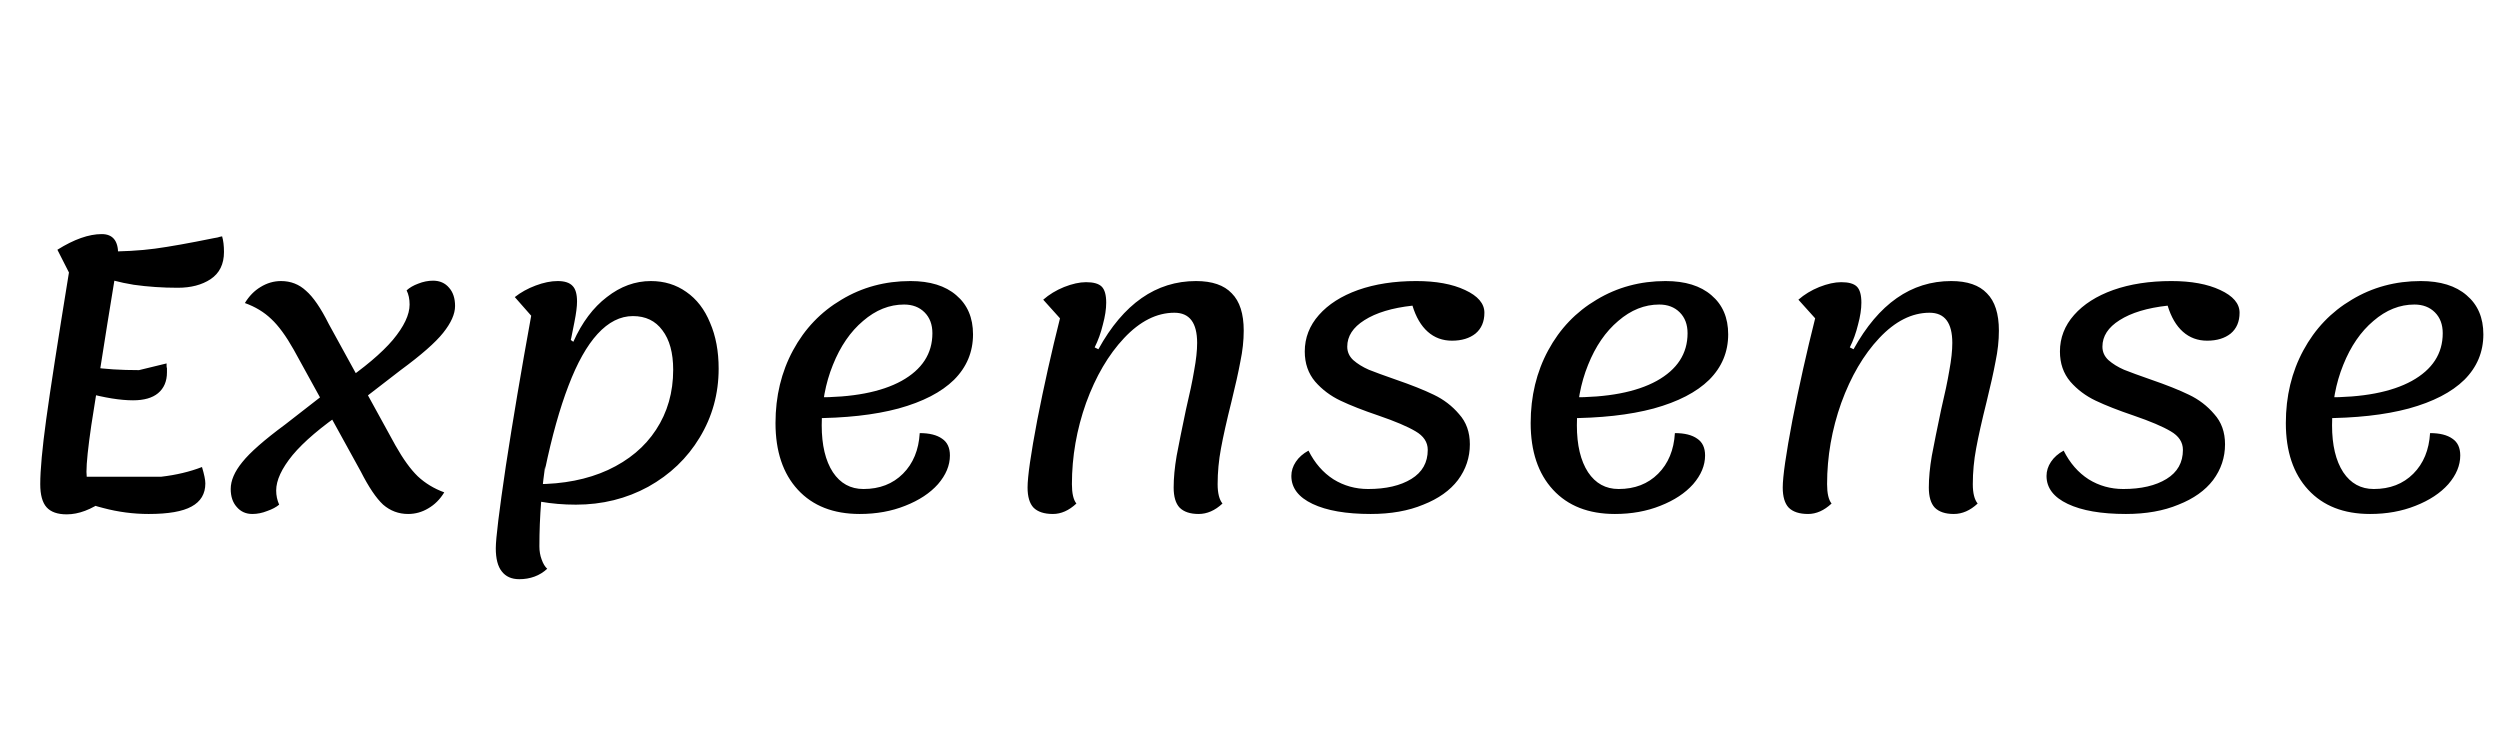 <svg width="322" height="96" viewBox="0 0 322 96" fill="none" xmlns="http://www.w3.org/2000/svg">
<path d="M8.592 66.248C7.408 66.248 6.544 65.944 6 65.336C5.456 64.728 5.184 63.736 5.184 62.36C5.184 60.536 5.44 57.752 5.952 54.008C6.464 50.264 7.44 43.96 8.88 35.096L7.392 32.168C9.536 30.824 11.44 30.152 13.104 30.152C14.512 30.152 15.216 31 15.216 32.696C15.216 32.984 15.072 34.024 14.784 35.816C14.496 37.576 14.176 39.544 13.824 41.72C12.896 47.576 12.208 51.928 11.76 54.776C11.344 57.624 11.136 59.624 11.136 60.776C11.136 61.608 11.312 62.328 11.664 62.936C12.048 63.512 12.64 64.008 13.44 64.424C11.744 65.64 10.128 66.248 8.592 66.248ZM19.152 66.2C17.168 66.2 15.216 65.944 13.296 65.432C11.376 64.952 9.76 64.28 8.448 63.416L10.032 61.4H20.784C22.704 61.176 24.448 60.76 26.016 60.152C26.304 61.112 26.448 61.816 26.448 62.264C26.448 63.608 25.856 64.6 24.672 65.24C23.52 65.88 21.68 66.2 19.152 66.2ZM17.136 51.56C15.504 51.56 13.504 51.24 11.136 50.6L11.808 47.288C13.504 47.544 15.536 47.672 17.904 47.672L21.456 46.808C21.456 46.904 21.456 47.016 21.456 47.144C21.456 47.24 21.472 47.336 21.504 47.432C21.504 47.528 21.504 47.624 21.504 47.72C21.504 47.816 21.504 47.896 21.504 47.96C21.504 49.112 21.12 50.008 20.352 50.648C19.616 51.256 18.544 51.56 17.136 51.56ZM22.896 37.064C20.944 37.064 19.056 36.936 17.232 36.68C15.44 36.392 13.68 35.928 11.952 35.288L13.104 32.408C15.792 32.408 18.08 32.28 19.968 32.024C21.856 31.768 24.368 31.32 27.504 30.68C27.696 30.648 27.872 30.616 28.032 30.584C28.224 30.52 28.416 30.472 28.608 30.44C28.768 30.984 28.848 31.656 28.848 32.456C28.848 34.024 28.272 35.192 27.12 35.96C26 36.696 24.592 37.064 22.896 37.064ZM52.564 66.2C51.348 66.2 50.276 65.8 49.348 65C48.452 64.168 47.492 62.744 46.468 60.728L37.828 45.032C36.836 43.272 35.876 41.96 34.948 41.096C34.02 40.2 32.884 39.512 31.54 39.032C32.084 38.136 32.756 37.448 33.556 36.968C34.388 36.456 35.268 36.2 36.196 36.2C37.444 36.2 38.516 36.616 39.412 37.448C40.34 38.248 41.316 39.672 42.34 41.72L50.932 57.368C51.924 59.128 52.884 60.456 53.812 61.352C54.772 62.248 55.908 62.936 57.22 63.416C56.676 64.312 55.988 65 55.156 65.48C54.356 65.96 53.492 66.2 52.564 66.2ZM32.5 66.2C31.668 66.2 30.996 65.896 30.484 65.288C29.972 64.712 29.716 63.944 29.716 62.984C29.716 61.896 30.212 60.744 31.204 59.528C32.196 58.28 34.036 56.664 36.724 54.68L42.772 49.976L44.404 52.904C41.364 54.984 39.124 56.888 37.684 58.616C36.276 60.344 35.572 61.864 35.572 63.176C35.572 63.816 35.7 64.424 35.956 65C35.572 65.32 35.06 65.592 34.42 65.816C33.78 66.072 33.14 66.2 32.5 66.2ZM43.876 49.448C46.916 47.368 49.156 45.48 50.596 43.784C52.036 42.056 52.756 40.536 52.756 39.224C52.756 38.52 52.628 37.912 52.372 37.4C52.756 37.048 53.252 36.76 53.86 36.536C54.5 36.28 55.14 36.152 55.78 36.152C56.644 36.152 57.332 36.456 57.844 37.064C58.356 37.64 58.612 38.424 58.612 39.416C58.612 40.44 58.1 41.592 57.076 42.872C56.084 44.12 54.26 45.72 51.604 47.672L45.508 52.376L43.876 49.448ZM74.178 65C72.578 65 71.058 64.872 69.618 64.616C69.234 63.944 69.042 63.192 69.042 62.36C72.562 62.36 75.65 61.752 78.306 60.536C80.994 59.288 83.058 57.56 84.498 55.352C85.97 53.112 86.706 50.536 86.706 47.624C86.706 45.448 86.242 43.752 85.314 42.536C84.418 41.32 83.154 40.712 81.522 40.712C79.89 40.712 78.37 41.48 76.962 43.016C75.586 44.52 74.338 46.744 73.218 49.688C72.098 52.6 71.09 56.2 70.194 60.488L71.346 42.2L73.842 44.024C74.962 41.528 76.402 39.608 78.162 38.264C79.922 36.888 81.81 36.2 83.826 36.2C85.554 36.2 87.074 36.664 88.386 37.592C89.73 38.52 90.754 39.848 91.458 41.576C92.194 43.272 92.562 45.24 92.562 47.48C92.562 50.712 91.746 53.672 90.114 56.36C88.514 59.016 86.306 61.128 83.49 62.696C80.674 64.232 77.57 65 74.178 65ZM66.882 74.6C65.89 74.6 65.138 74.264 64.626 73.592C64.114 72.952 63.858 71.96 63.858 70.616C63.858 69.368 64.29 65.832 65.154 60.008C66.05 54.152 67.138 47.704 68.418 40.664L66.306 38.264C67.074 37.656 67.97 37.16 68.994 36.776C70.018 36.392 70.962 36.2 71.826 36.2C72.722 36.2 73.362 36.408 73.746 36.824C74.13 37.208 74.322 37.88 74.322 38.84C74.322 39.48 74.21 40.36 73.986 41.48C73.794 42.568 73.458 44.136 72.978 46.184C71.89 50.92 71.026 55.176 70.386 58.952C69.778 62.696 69.474 66.504 69.474 70.376C69.474 70.984 69.57 71.544 69.762 72.056C69.954 72.6 70.194 73 70.482 73.256C70.002 73.704 69.458 74.04 68.85 74.264C68.242 74.488 67.586 74.6 66.882 74.6ZM110.733 66.2C107.341 66.2 104.685 65.16 102.765 63.08C100.845 61 99.885 58.136 99.885 54.488C99.885 51.032 100.637 47.912 102.141 45.128C103.645 42.344 105.725 40.168 108.381 38.6C111.037 37 113.997 36.2 117.261 36.2C119.789 36.2 121.757 36.808 123.165 38.024C124.605 39.24 125.325 40.92 125.325 43.064C125.325 45.336 124.509 47.288 122.877 48.92C121.245 50.52 118.861 51.752 115.725 52.616C112.621 53.448 108.861 53.864 104.445 53.864L105.021 51.176C109.789 51.208 113.485 50.504 116.109 49.064C118.765 47.592 120.093 45.544 120.093 42.92C120.093 41.8 119.757 40.904 119.085 40.232C118.413 39.56 117.533 39.224 116.445 39.224C114.557 39.224 112.797 39.928 111.165 41.336C109.533 42.712 108.237 44.6 107.277 47C106.317 49.368 105.837 51.96 105.837 54.776C105.837 57.336 106.317 59.352 107.277 60.824C108.237 62.264 109.549 62.984 111.213 62.984C113.293 62.984 114.989 62.328 116.301 61.016C117.613 59.704 118.333 57.96 118.461 55.784C119.709 55.784 120.669 56.024 121.341 56.504C122.013 56.952 122.349 57.672 122.349 58.664C122.349 59.944 121.837 61.176 120.813 62.36C119.789 63.512 118.381 64.44 116.589 65.144C114.829 65.848 112.877 66.2 110.733 66.2ZM135.615 66.2C134.495 66.2 133.663 65.928 133.119 65.384C132.607 64.84 132.351 63.976 132.351 62.792C132.351 61.384 132.767 58.488 133.599 54.104C134.463 49.688 135.439 45.32 136.527 41L134.367 38.6C135.135 37.928 136.031 37.384 137.055 36.968C138.111 36.552 139.055 36.344 139.887 36.344C140.847 36.344 141.519 36.536 141.903 36.92C142.287 37.304 142.479 37.992 142.479 38.984C142.479 39.816 142.335 40.76 142.047 41.816C141.791 42.872 141.439 43.848 140.991 44.744L141.471 44.984C144.703 39.128 148.895 36.2 154.047 36.2C156.127 36.2 157.663 36.728 158.655 37.784C159.679 38.808 160.191 40.408 160.191 42.584C160.191 43.864 160.047 45.192 159.759 46.568C159.503 47.944 159.119 49.672 158.607 51.752C157.999 54.184 157.551 56.184 157.263 57.752C156.975 59.288 156.831 60.824 156.831 62.36C156.831 63.512 157.039 64.344 157.455 64.856C156.495 65.752 155.471 66.2 154.383 66.2C153.295 66.2 152.479 65.928 151.935 65.384C151.423 64.84 151.167 63.976 151.167 62.792C151.167 61.576 151.295 60.216 151.551 58.712C151.839 57.176 152.239 55.192 152.751 52.76C153.231 50.744 153.583 49.064 153.807 47.72C154.063 46.344 154.191 45.16 154.191 44.168C154.191 41.576 153.215 40.28 151.263 40.28C148.991 40.28 146.831 41.368 144.783 43.544C142.767 45.688 141.135 48.472 139.887 51.896C138.671 55.32 138.063 58.808 138.063 62.36C138.063 63.544 138.255 64.376 138.639 64.856C137.679 65.752 136.671 66.2 135.615 66.2ZM176.55 66.2C173.382 66.2 170.886 65.768 169.062 64.904C167.238 64.04 166.326 62.84 166.326 61.304C166.326 60.664 166.518 60.056 166.902 59.48C167.286 58.904 167.83 58.424 168.534 58.04C169.334 59.64 170.406 60.872 171.75 61.736C173.094 62.568 174.582 62.984 176.214 62.984C178.518 62.984 180.374 62.552 181.782 61.688C183.19 60.824 183.894 59.576 183.894 57.944C183.894 56.952 183.366 56.152 182.31 55.544C181.286 54.936 179.702 54.264 177.558 53.528C175.574 52.856 173.942 52.216 172.662 51.608C171.382 51 170.294 50.184 169.398 49.16C168.502 48.104 168.054 46.808 168.054 45.272C168.054 43.512 168.662 41.944 169.878 40.568C171.094 39.192 172.774 38.12 174.918 37.352C177.094 36.584 179.59 36.2 182.406 36.2C184.966 36.2 187.062 36.584 188.694 37.352C190.358 38.12 191.19 39.096 191.19 40.28C191.19 41.432 190.806 42.328 190.038 42.968C189.27 43.576 188.262 43.88 187.014 43.88C185.798 43.88 184.758 43.496 183.894 42.728C183.03 41.96 182.374 40.84 181.926 39.368C179.302 39.656 177.238 40.28 175.734 41.24C174.262 42.168 173.526 43.304 173.526 44.648C173.526 45.32 173.782 45.896 174.294 46.376C174.838 46.856 175.51 47.272 176.31 47.624C177.11 47.944 178.246 48.36 179.718 48.872C181.766 49.576 183.414 50.232 184.662 50.84C185.942 51.448 187.03 52.28 187.926 53.336C188.854 54.36 189.318 55.656 189.318 57.224C189.318 58.92 188.806 60.456 187.782 61.832C186.758 63.176 185.27 64.232 183.318 65C181.398 65.8 179.142 66.2 176.55 66.2ZM207.998 66.2C204.606 66.2 201.95 65.16 200.03 63.08C198.11 61 197.15 58.136 197.15 54.488C197.15 51.032 197.902 47.912 199.406 45.128C200.91 42.344 202.99 40.168 205.646 38.6C208.302 37 211.262 36.2 214.526 36.2C217.054 36.2 219.022 36.808 220.43 38.024C221.87 39.24 222.59 40.92 222.59 43.064C222.59 45.336 221.774 47.288 220.142 48.92C218.51 50.52 216.126 51.752 212.99 52.616C209.886 53.448 206.126 53.864 201.71 53.864L202.286 51.176C207.054 51.208 210.75 50.504 213.374 49.064C216.03 47.592 217.358 45.544 217.358 42.92C217.358 41.8 217.022 40.904 216.35 40.232C215.678 39.56 214.798 39.224 213.71 39.224C211.822 39.224 210.062 39.928 208.43 41.336C206.798 42.712 205.502 44.6 204.542 47C203.582 49.368 203.102 51.96 203.102 54.776C203.102 57.336 203.582 59.352 204.542 60.824C205.502 62.264 206.814 62.984 208.478 62.984C210.558 62.984 212.254 62.328 213.566 61.016C214.878 59.704 215.598 57.96 215.726 55.784C216.974 55.784 217.934 56.024 218.606 56.504C219.278 56.952 219.614 57.672 219.614 58.664C219.614 59.944 219.102 61.176 218.078 62.36C217.054 63.512 215.646 64.44 213.854 65.144C212.094 65.848 210.142 66.2 207.998 66.2ZM232.881 66.2C231.761 66.2 230.929 65.928 230.385 65.384C229.873 64.84 229.617 63.976 229.617 62.792C229.617 61.384 230.033 58.488 230.865 54.104C231.729 49.688 232.705 45.32 233.793 41L231.633 38.6C232.401 37.928 233.297 37.384 234.321 36.968C235.377 36.552 236.321 36.344 237.153 36.344C238.113 36.344 238.785 36.536 239.169 36.92C239.553 37.304 239.745 37.992 239.745 38.984C239.745 39.816 239.601 40.76 239.313 41.816C239.057 42.872 238.705 43.848 238.257 44.744L238.737 44.984C241.969 39.128 246.161 36.2 251.313 36.2C253.393 36.2 254.929 36.728 255.921 37.784C256.945 38.808 257.457 40.408 257.457 42.584C257.457 43.864 257.313 45.192 257.025 46.568C256.769 47.944 256.385 49.672 255.873 51.752C255.265 54.184 254.817 56.184 254.529 57.752C254.241 59.288 254.097 60.824 254.097 62.36C254.097 63.512 254.305 64.344 254.721 64.856C253.761 65.752 252.737 66.2 251.649 66.2C250.561 66.2 249.745 65.928 249.201 65.384C248.689 64.84 248.433 63.976 248.433 62.792C248.433 61.576 248.561 60.216 248.817 58.712C249.105 57.176 249.505 55.192 250.017 52.76C250.497 50.744 250.849 49.064 251.073 47.72C251.329 46.344 251.457 45.16 251.457 44.168C251.457 41.576 250.481 40.28 248.529 40.28C246.257 40.28 244.097 41.368 242.049 43.544C240.033 45.688 238.401 48.472 237.153 51.896C235.937 55.32 235.329 58.808 235.329 62.36C235.329 63.544 235.521 64.376 235.905 64.856C234.945 65.752 233.937 66.2 232.881 66.2ZM273.816 66.2C270.648 66.2 268.152 65.768 266.328 64.904C264.504 64.04 263.592 62.84 263.592 61.304C263.592 60.664 263.784 60.056 264.168 59.48C264.552 58.904 265.096 58.424 265.8 58.04C266.6 59.64 267.672 60.872 269.016 61.736C270.36 62.568 271.848 62.984 273.48 62.984C275.784 62.984 277.64 62.552 279.048 61.688C280.456 60.824 281.16 59.576 281.16 57.944C281.16 56.952 280.632 56.152 279.576 55.544C278.552 54.936 276.968 54.264 274.824 53.528C272.84 52.856 271.208 52.216 269.928 51.608C268.648 51 267.56 50.184 266.664 49.16C265.768 48.104 265.32 46.808 265.32 45.272C265.32 43.512 265.928 41.944 267.144 40.568C268.36 39.192 270.04 38.12 272.184 37.352C274.36 36.584 276.856 36.2 279.672 36.2C282.232 36.2 284.328 36.584 285.96 37.352C287.624 38.12 288.456 39.096 288.456 40.28C288.456 41.432 288.072 42.328 287.304 42.968C286.536 43.576 285.528 43.88 284.28 43.88C283.064 43.88 282.024 43.496 281.16 42.728C280.296 41.96 279.64 40.84 279.192 39.368C276.568 39.656 274.504 40.28 273 41.24C271.528 42.168 270.792 43.304 270.792 44.648C270.792 45.32 271.048 45.896 271.56 46.376C272.104 46.856 272.776 47.272 273.576 47.624C274.376 47.944 275.512 48.36 276.984 48.872C279.032 49.576 280.68 50.232 281.928 50.84C283.208 51.448 284.296 52.28 285.192 53.336C286.12 54.36 286.584 55.656 286.584 57.224C286.584 58.92 286.072 60.456 285.048 61.832C284.024 63.176 282.536 64.232 280.584 65C278.664 65.8 276.408 66.2 273.816 66.2ZM305.264 66.2C301.872 66.2 299.216 65.16 297.296 63.08C295.376 61 294.416 58.136 294.416 54.488C294.416 51.032 295.168 47.912 296.672 45.128C298.176 42.344 300.256 40.168 302.912 38.6C305.568 37 308.528 36.2 311.792 36.2C314.32 36.2 316.288 36.808 317.696 38.024C319.136 39.24 319.856 40.92 319.856 43.064C319.856 45.336 319.04 47.288 317.408 48.92C315.776 50.52 313.392 51.752 310.256 52.616C307.152 53.448 303.392 53.864 298.976 53.864L299.552 51.176C304.32 51.208 308.016 50.504 310.64 49.064C313.296 47.592 314.624 45.544 314.624 42.92C314.624 41.8 314.288 40.904 313.616 40.232C312.944 39.56 312.064 39.224 310.976 39.224C309.088 39.224 307.328 39.928 305.696 41.336C304.064 42.712 302.768 44.6 301.808 47C300.848 49.368 300.368 51.96 300.368 54.776C300.368 57.336 300.848 59.352 301.808 60.824C302.768 62.264 304.08 62.984 305.744 62.984C307.824 62.984 309.52 62.328 310.832 61.016C312.144 59.704 312.864 57.96 312.992 55.784C314.24 55.784 315.2 56.024 315.872 56.504C316.544 56.952 316.88 57.672 316.88 58.664C316.88 59.944 316.368 61.176 315.344 62.36C314.32 63.512 312.912 64.44 311.12 65.144C309.36 65.848 307.408 66.2 305.264 66.2Z" fill="black"/>
</svg>

